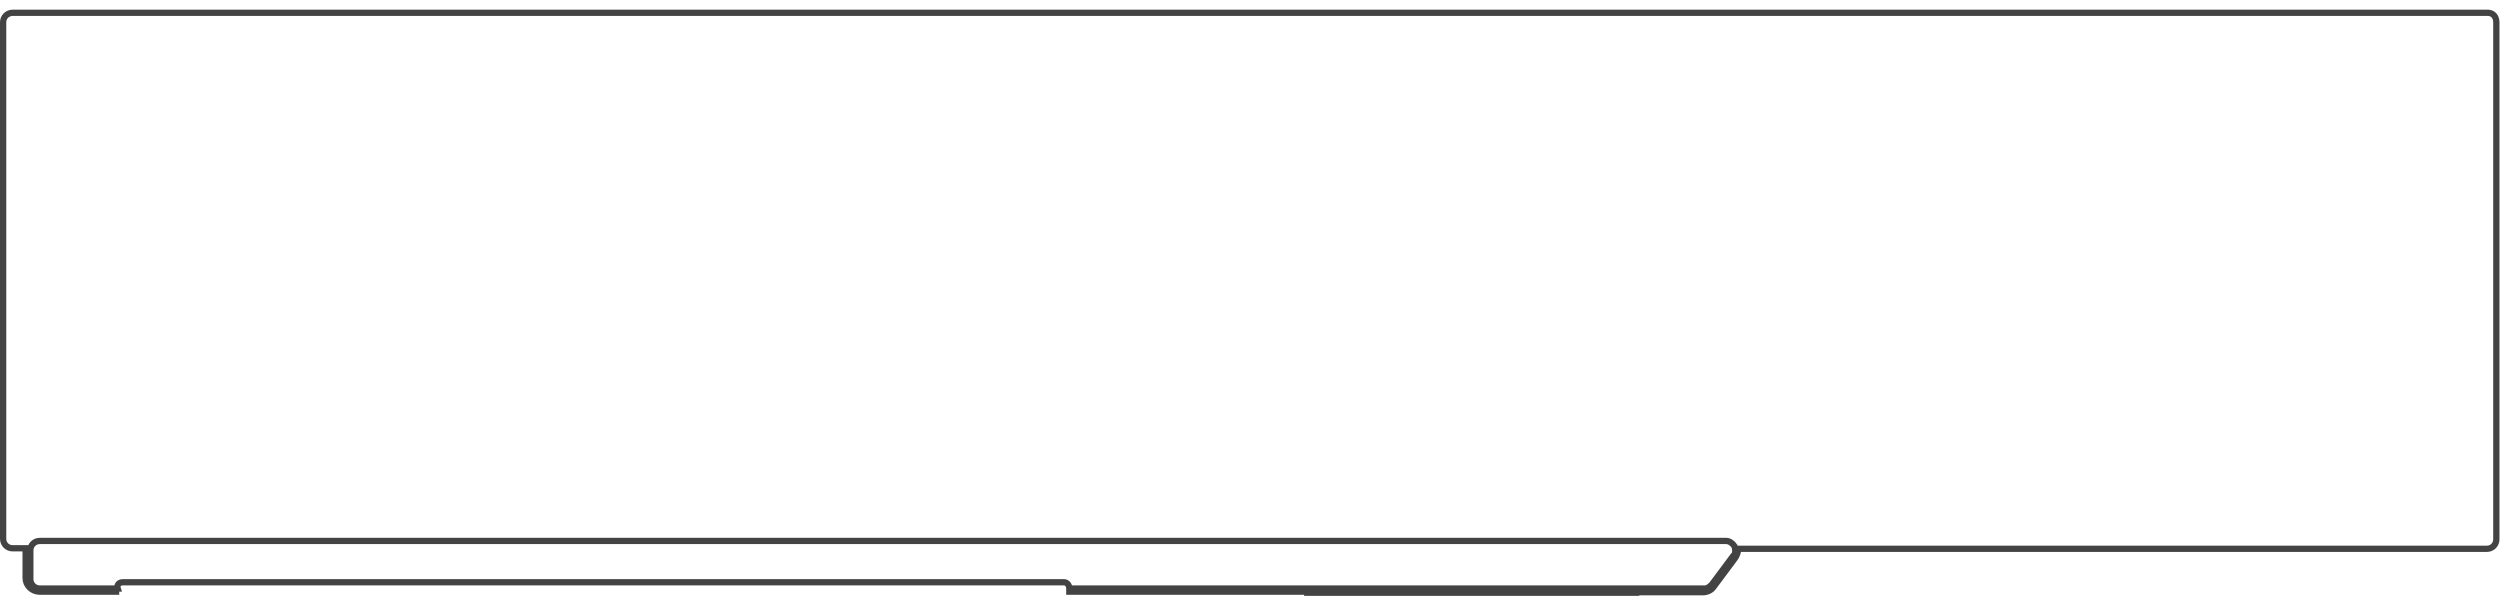 <?xml version="1.0" encoding="UTF-8"?><svg id="a" xmlns="http://www.w3.org/2000/svg" width="6.6in" height="1.6in" viewBox="0 0 478.1 112.2"><defs><style>.b{fill:none;stroke:#434344;stroke-miterlimit:10;stroke-width:1.2px;}</style></defs><path class="b" d="m313.4,111.4h12.3c.8,0,1.6-.4,2-1l4.1-5.5c.4-.6.6-1.2.6-1.8h143.2c1,0,1.8-.8,1.8-1.8V2.4c0-1-.6-1.8-1.6-1.8H2.4c-1,0-1.8.8-1.8,1.8v98.8c0,1,.8,1.8,1.8,1.8h2.5v5.7c0,1.4,1.2,2.6,2.7,2.6h15.2m181.1,0h45.5m0,.2h64.1m18-7.1l-4.1,5.5c-.4.4-.8.8-1.4.8h-121.5c0-.6-.4-1.2-1-1.2H23.5c-.8,0-1.2.6-1,1.2H7.6c-1,0-1.8-.8-1.8-1.8v-5.5c0-1,.8-1.8,1.8-1.8h322.5c.6,0,1.2.4,1.6,1,.2.6.2,1.2,0,1.8h-.2Z"/></svg>